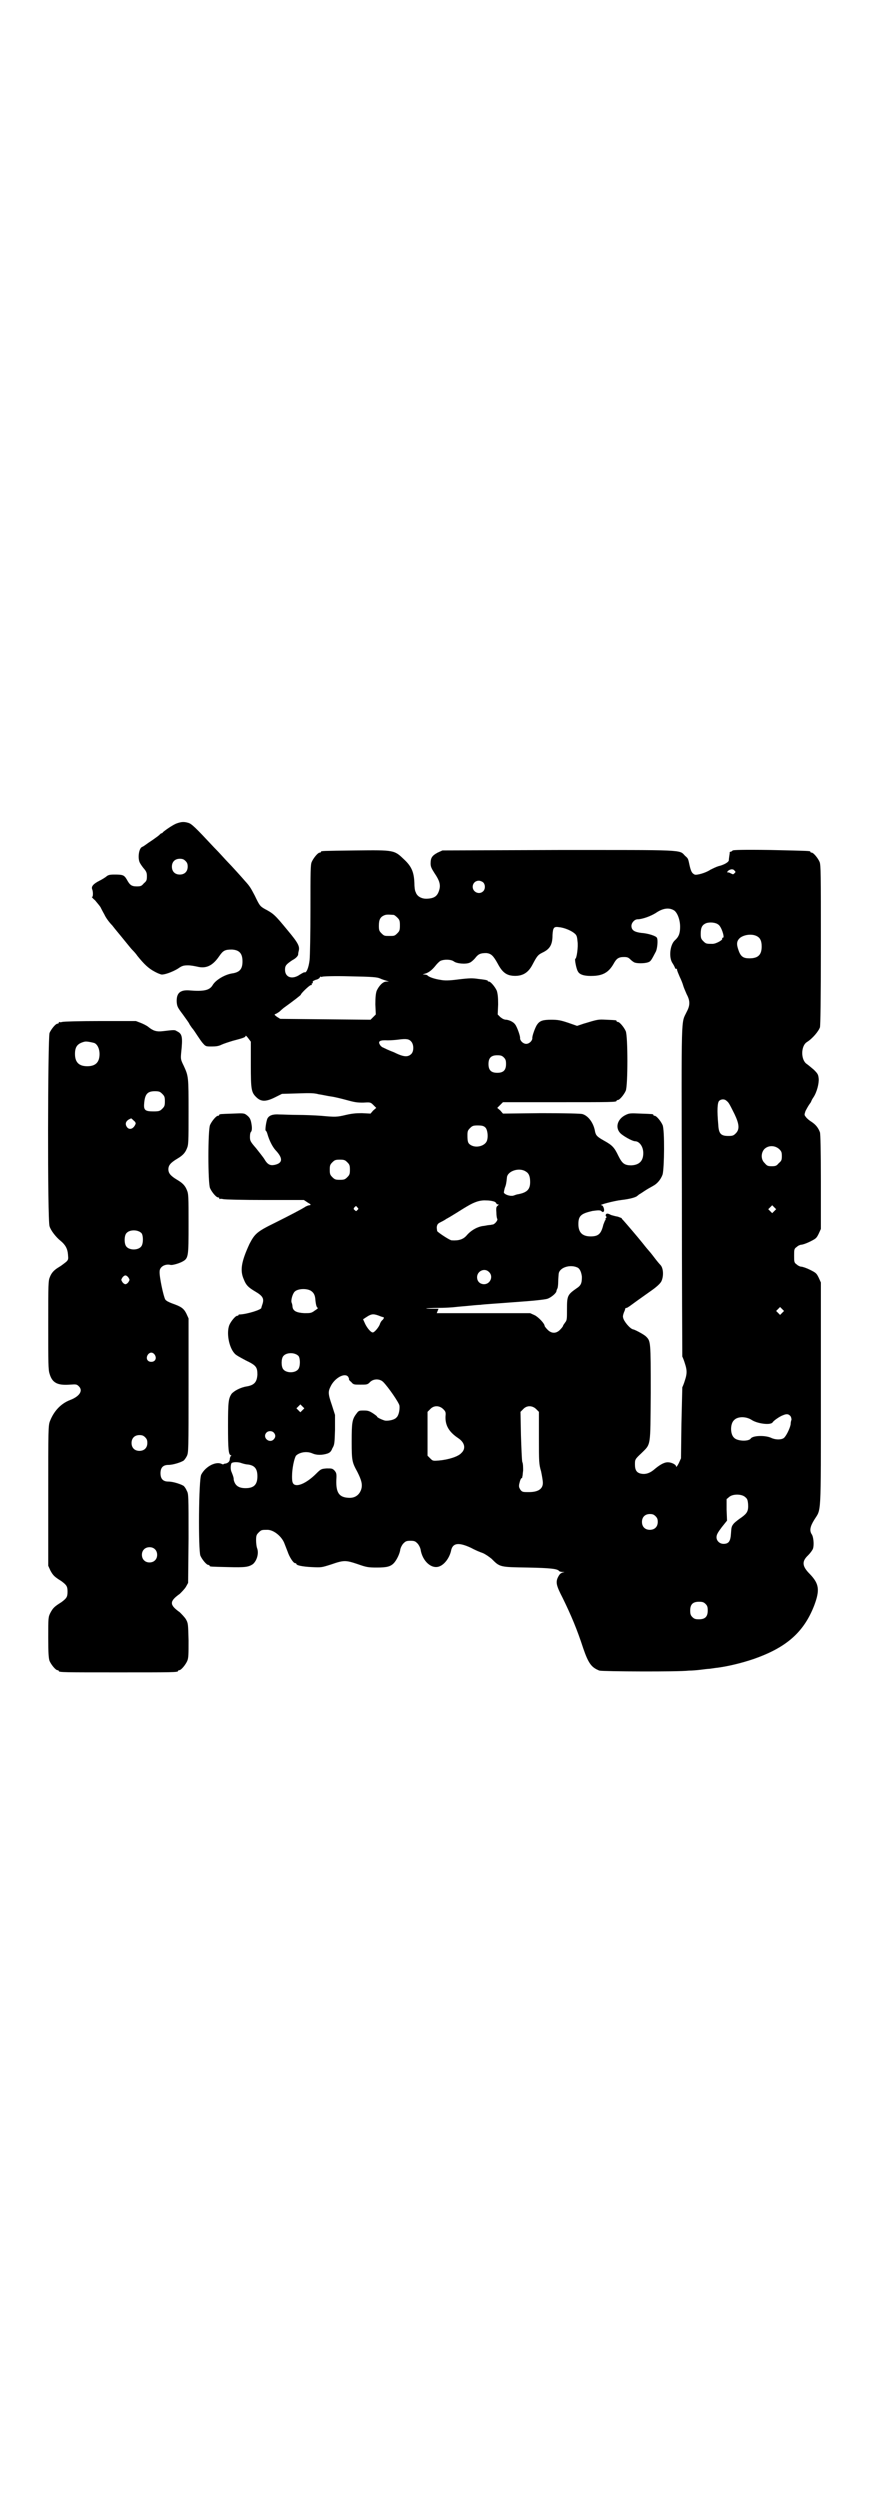 <?xml version="1.0" standalone="no"?>
<!DOCTYPE svg PUBLIC "-//W3C//DTD SVG 20010904//EN"
 "http://www.w3.org/TR/2001/REC-SVG-20010904/DTD/svg10.dtd">
<svg version="1.0" xmlns="http://www.w3.org/2000/svg"
 width="1000pt" height="2850pt" viewBox="0 0 1000 2850"
 preserveAspectRatio="xMidYMid meet">
<g transform="translate(0,2850) scale(0.5,-0.5)"
fill="#000000" stroke="none">
<path d="M404 3823 c-7 -2 -25 -14 -32 -20 -1 -2 -3 -3 -4 -3 -1 0 -3 -2 -5
-4 -2 -2 -8 -6 -12 -9 -4 -3 -12 -8 -16 -11 -4 -3 -10 -7 -11 -7 -7 -3 -10
-23 -6 -34 1 -3 5 -9 9 -14 7 -8 8 -11 8 -19 0 -9 -1 -11 -7 -16 -5 -6 -7 -7
-16 -7 -12 0 -16 3 -23 16 -6 10 -9 11 -28 11 -11 0 -14 -1 -18 -4 -2 -2 -10
-7 -16 -10 -14 -7 -19 -13 -17 -19 3 -7 2 -19 0 -18 -2 1 1 -3 7 -8 5 -6 10
-12 12 -15 1 -2 5 -10 9 -17 3 -7 11 -18 18 -25 6 -8 18 -22 26 -32 9 -11 17
-21 19 -23 2 -2 8 -8 12 -14 16 -20 26 -29 39 -36 7 -4 15 -7 17 -7 8 0 24 6
36 13 10 7 13 8 24 8 7 0 16 -2 21 -3 20 -5 35 2 50 24 9 13 13 15 29 15 17
-1 24 -9 24 -27 0 -17 -6 -24 -21 -27 -18 -2 -40 -15 -47 -27 -7 -12 -20 -15
-55 -12 -20 1 -28 -7 -27 -27 1 -10 2 -12 14 -28 7 -10 14 -19 15 -22 1 -2 4
-6 6 -9 3 -3 8 -11 12 -17 4 -6 10 -15 13 -18 6 -7 7 -7 20 -7 10 0 16 1 22 4
4 2 16 6 26 9 23 6 29 8 29 11 0 2 3 -1 6 -5 l6 -8 0 -52 c0 -59 1 -64 14 -76
10 -9 21 -9 41 1 l16 8 35 1 c29 1 38 1 49 -2 8 -1 20 -4 28 -5 8 -1 24 -5 35
-8 18 -5 24 -6 38 -6 16 1 17 1 23 -5 l7 -7 -7 -6 -6 -7 -20 1 c-14 0 -23 -1
-36 -4 -21 -5 -24 -5 -57 -2 -14 1 -38 2 -53 2 -15 0 -34 1 -42 1 -15 1 -23
-2 -27 -9 -3 -6 -6 -28 -4 -28 1 0 3 -4 4 -8 4 -14 11 -28 18 -36 18 -19 17
-30 -2 -34 -10 -2 -16 1 -23 13 -3 5 -12 16 -19 25 -13 15 -14 17 -14 26 0 6
1 11 3 12 1 2 2 6 1 14 -2 14 -4 18 -12 24 -5 4 -8 4 -31 3 -29 -1 -31 -1 -31
-3 0 -1 -1 -2 -3 -2 -4 0 -14 -12 -18 -21 -5 -11 -5 -133 0 -144 4 -9 14 -21
18 -21 2 0 3 -1 3 -2 0 -2 1 -2 1 -2 1 1 4 1 8 0 3 -1 46 -2 95 -2 l89 0 9 -6
c7 -4 8 -5 4 -6 -3 0 -7 -2 -9 -3 -9 -6 -36 -20 -70 -37 -41 -20 -46 -25 -58
-48 -19 -41 -22 -61 -13 -81 5 -13 10 -18 25 -27 19 -11 22 -17 17 -31 -1 -3
-2 -6 -2 -7 0 -4 -31 -14 -49 -15 -2 0 -3 0 -3 -1 0 -1 -1 -2 -3 -2 -4 0 -14
-12 -18 -21 -7 -18 -1 -51 12 -65 3 -4 15 -10 26 -16 23 -11 26 -15 26 -32 -1
-17 -7 -24 -24 -27 -14 -2 -29 -10 -35 -17 -7 -11 -8 -18 -8 -73 0 -53 1 -67
7 -67 1 0 1 -1 -1 -2 -1 -2 -2 -5 -2 -7 0 -5 -4 -9 -10 -10 -2 0 -4 -1 -4 -1
0 -1 -2 -1 -4 0 -13 7 -37 -5 -47 -24 -6 -10 -7 -172 -2 -185 4 -9 14 -21 18
-21 2 0 3 -1 3 -2 0 -2 1 -2 42 -3 39 -1 47 0 57 7 9 8 14 25 9 37 -1 3 -2 11
-2 17 0 11 1 13 6 18 6 6 7 6 20 6 14 0 33 -15 39 -32 2 -5 5 -13 7 -18 4 -12
13 -26 17 -26 2 0 3 -1 3 -2 0 -3 14 -6 35 -7 22 -1 22 -1 44 6 29 10 33 10
60 1 20 -7 24 -8 44 -8 23 0 32 2 40 11 6 7 13 21 14 31 1 4 4 10 7 13 5 5 7
6 16 6 9 0 11 -1 16 -6 3 -3 6 -9 7 -13 4 -28 26 -47 44 -39 12 5 23 21 26 37
4 16 17 18 45 5 9 -5 21 -10 27 -12 5 -2 14 -8 20 -13 19 -19 18 -19 82 -20
53 -1 69 -3 72 -8 1 -1 4 -2 8 -2 5 0 5 -1 1 -1 -6 -2 -8 -4 -12 -12 -5 -11
-3 -19 11 -46 20 -41 33 -72 47 -115 12 -35 19 -44 37 -51 8 -2 179 -3 204 0
7 0 19 1 27 2 8 1 16 2 18 2 2 0 8 1 15 2 29 3 72 14 100 25 68 26 104 61 126
118 13 35 11 49 -10 71 -18 18 -19 29 -4 43 5 5 10 12 11 15 3 9 1 28 -3 33
-5 8 -4 17 6 33 16 26 15 1 15 286 l0 255 -5 11 c-5 10 -6 11 -20 18 -8 4 -17
7 -20 7 -2 0 -7 2 -10 5 -6 4 -6 6 -6 20 0 14 0 16 6 20 3 3 8 5 10 5 3 0 12
3 20 7 14 7 15 8 20 18 l5 11 0 107 c0 75 -1 108 -2 113 -4 11 -10 18 -19 24
-5 3 -11 8 -13 11 -4 5 -4 5 -1 14 2 4 6 11 8 14 3 4 5 7 5 8 0 0 2 5 5 9 8
12 13 32 12 43 -1 9 -2 11 -11 20 -6 5 -13 11 -16 13 -14 9 -14 41 0 50 13 8
27 25 30 34 1 7 2 59 2 190 0 160 0 180 -3 187 -4 9 -14 21 -18 21 -2 0 -3 1
-3 2 0 2 -1 2 -90 4 -66 1 -85 0 -87 -1 -2 -2 -4 -3 -5 -3 -1 0 -2 -1 -2 -1 0
-1 0 -2 0 -3 0 -1 -2 -12 -2 -16 -1 -4 -11 -10 -24 -13 -6 -2 -14 -6 -18 -8
-10 -7 -31 -13 -36 -11 -6 3 -8 7 -11 19 -4 18 -3 17 -11 24 -13 14 1 13 -290
13 l-263 -1 -11 -5 c-13 -7 -16 -12 -16 -25 0 -7 2 -11 9 -22 11 -16 14 -26
11 -37 -4 -15 -11 -20 -27 -21 -13 -1 -24 5 -27 15 -2 3 -3 12 -3 21 -1 24 -6
37 -23 53 -23 22 -22 22 -111 21 -77 -1 -79 -1 -79 -3 0 -1 -1 -2 -3 -2 -4 0
-14 -12 -18 -21 -3 -6 -3 -21 -3 -108 0 -55 -1 -107 -2 -116 -2 -17 -7 -29
-11 -28 -1 1 -6 -2 -11 -5 -17 -12 -34 -7 -34 11 0 9 2 12 17 22 8 4 13 10 13
13 0 1 0 3 1 7 3 11 0 18 -26 49 -28 34 -31 37 -52 48 -10 6 -11 7 -22 30 -9
17 -11 21 -22 33 -5 6 -32 36 -41 45 -4 4 -17 19 -30 32 -42 45 -51 54 -59 56
-10 3 -16 2 -25 -1z m19 -86 c4 -4 5 -7 5 -13 0 -11 -7 -18 -18 -18 -11 0 -18
7 -18 18 0 11 7 18 18 18 6 0 9 -1 13 -5z m1252 -22 c3 -3 3 -3 0 -6 -3 -3 -3
-3 -9 0 -3 2 -6 2 -6 2 0 -1 -1 -1 -1 0 -2 2 5 7 10 7 2 0 5 -1 6 -3z m-573
-27 c5 -5 5 -15 0 -20 -9 -9 -24 -2 -24 10 0 8 6 14 14 14 3 0 8 -2 10 -4z
m434 -63 c8 -4 15 -21 15 -38 0 -15 -3 -23 -12 -31 -11 -10 -14 -38 -6 -51 2
-3 5 -8 6 -11 1 -2 2 -4 3 -3 1 1 2 0 2 -2 0 -2 3 -9 6 -16 3 -6 7 -16 8 -20
1 -4 5 -13 8 -20 8 -15 8 -25 0 -40 -13 -28 -12 7 -11 -407 0 -206 1 -377 1
-379 1 -2 4 -9 6 -16 5 -15 5 -23 0 -38 -2 -7 -5 -14 -6 -16 0 -2 -1 -40 -2
-83 l-1 -79 -5 -11 c-3 -6 -6 -10 -6 -8 0 5 -11 10 -19 10 -9 0 -19 -6 -33
-18 -9 -7 -18 -10 -28 -8 -10 2 -14 8 -14 21 0 11 0 12 14 25 23 23 21 12 22
138 0 119 0 118 -11 129 -4 4 -24 15 -29 16 -7 1 -22 19 -23 27 -1 2 0 7 2 12
2 4 3 8 3 9 0 0 1 1 3 1 1 0 4 2 7 4 8 6 22 16 46 33 16 11 23 18 26 23 6 12
5 31 -2 38 -2 2 -8 9 -14 17 -6 8 -11 14 -12 15 -1 1 -7 8 -14 17 -12 15 -36
43 -44 52 -2 2 -4 4 -4 5 0 1 -4 2 -9 4 -6 1 -13 3 -16 4 -3 2 -7 3 -8 3 -3 0
-5 -4 -3 -6 2 -2 1 -3 0 -4 -1 -1 -2 -2 -1 -3 1 -1 0 -2 -1 -2 0 0 -2 -5 -4
-10 -5 -21 -11 -27 -29 -27 -19 0 -28 9 -28 28 0 19 6 24 32 30 14 2 19 2 21
-1 1 -1 3 -2 4 -1 4 2 0 15 -4 15 -10 0 28 10 45 12 18 2 34 6 37 10 1 0 2 2
4 3 2 1 8 5 14 9 6 4 14 8 17 10 10 5 18 15 22 26 4 14 5 102 0 113 -4 9 -14
21 -18 21 -2 0 -3 1 -3 2 0 2 -1 2 -29 3 -23 1 -26 1 -34 -3 -19 -9 -25 -29
-12 -42 6 -6 27 -18 33 -18 10 0 19 -12 19 -27 0 -18 -9 -27 -27 -28 -16 0
-21 4 -30 22 -9 19 -14 24 -32 34 -16 9 -19 12 -21 21 -3 19 -15 36 -29 40 -4
1 -36 2 -94 2 l-87 -1 -6 7 -7 6 7 7 6 6 124 0 c122 0 135 0 135 3 0 1 1 2 3
2 4 0 14 12 18 21 5 11 5 125 0 136 -4 9 -14 21 -18 21 -2 0 -3 1 -3 2 0 2 0
2 -23 3 -19 1 -19 1 -52 -9 l-15 -5 -20 7 c-18 6 -24 7 -39 7 -18 0 -26 -2
-32 -11 -4 -5 -12 -27 -11 -31 0 -6 -7 -13 -14 -13 -7 0 -14 7 -14 13 1 4 -7
26 -11 31 -4 6 -13 10 -20 11 -5 0 -9 2 -14 6 l-6 6 1 23 c0 17 -1 24 -3 31
-4 9 -14 21 -18 21 -2 0 -3 1 -3 2 0 1 -1 1 -2 1 -2 1 -10 2 -19 3 -13 2 -20
2 -45 -1 -23 -3 -32 -3 -42 -1 -14 2 -27 7 -29 10 -1 1 -4 2 -7 2 -5 0 -5 0 1
2 8 2 16 8 24 18 3 4 8 9 11 11 8 4 24 4 31 -1 6 -5 27 -7 36 -3 3 1 9 6 13
11 7 9 12 11 25 11 11 -1 16 -6 26 -24 11 -21 21 -28 40 -28 18 0 30 8 39 25
11 21 13 23 23 28 17 8 23 18 23 40 1 17 3 20 15 18 12 -1 28 -8 35 -14 5 -4
6 -7 7 -18 2 -13 -2 -40 -5 -40 -2 0 2 -23 6 -29 4 -8 17 -11 36 -10 21 1 34
8 45 27 7 13 12 16 24 16 7 0 10 -1 14 -5 3 -3 7 -6 9 -7 5 -3 24 -3 32 0 6 2
7 4 18 25 3 7 5 26 2 31 -2 4 -20 10 -36 11 -15 2 -22 6 -22 16 0 7 7 15 14
15 10 0 31 7 44 16 14 9 27 11 38 5z m-638 -11 c1 0 5 -3 8 -6 5 -5 6 -7 6
-18 0 -11 -1 -13 -6 -18 -6 -6 -7 -6 -18 -6 -11 0 -12 0 -18 6 -5 5 -6 7 -6
17 0 14 3 20 12 24 5 2 8 2 22 1z m740 -22 c7 -4 15 -29 11 -30 -2 0 -3 -1 -2
-2 2 -3 -14 -12 -22 -12 -14 0 -15 0 -21 6 -5 5 -6 7 -6 17 0 14 3 20 12 24 8
3 22 2 28 -3z m89 -27 c7 -4 10 -11 10 -23 0 -19 -8 -27 -28 -27 -14 0 -20 4
-25 19 -5 14 -4 21 4 28 11 8 29 9 39 3z m-860 -96 c4 -2 11 -4 14 -5 l6 -2
-6 0 c-8 0 -17 -10 -22 -21 -2 -6 -3 -14 -3 -31 l1 -23 -6 -6 -6 -6 -103 1
-103 1 -8 5 c-5 4 -6 5 -3 6 1 0 6 3 10 6 4 4 8 7 9 8 21 15 39 29 39 30 0 3
20 22 23 22 2 0 3 1 2 2 -1 1 0 2 1 2 1 0 2 1 1 3 0 2 2 3 7 5 5 1 9 4 9 5 1
2 2 3 3 2 1 -1 2 0 3 0 0 1 28 2 62 1 55 -1 63 -2 70 -5z m71 -144 c6 -7 6
-22 0 -28 -8 -8 -18 -7 -40 4 -11 4 -21 9 -23 10 -3 1 -6 3 -8 6 -6 9 -1 12
17 11 8 0 20 1 27 2 16 2 22 1 27 -5z m211 -36 c4 -4 5 -7 5 -15 0 -14 -6 -20
-20 -20 -14 0 -20 6 -20 20 0 14 6 20 20 20 8 0 11 -1 15 -5z m508 -99 c5 -4
6 -6 18 -30 11 -23 12 -35 3 -44 -5 -5 -7 -6 -17 -6 -17 0 -22 5 -23 26 -3 32
-2 50 2 54 4 4 12 5 17 0z m-551 -60 c6 -4 8 -23 4 -32 -5 -11 -24 -16 -36 -9
-7 4 -8 8 -8 23 0 9 1 11 6 16 5 5 7 6 18 6 8 0 13 -1 16 -4z m671 -50 c5 -5
6 -7 6 -16 0 -9 -1 -11 -7 -16 -5 -6 -7 -7 -16 -7 -9 0 -11 1 -16 7 -9 8 -9
23 -1 32 9 9 24 9 34 0z m-985 -30 c5 -5 6 -7 6 -17 0 -10 -1 -12 -6 -17 -5
-5 -7 -6 -17 -6 -10 0 -12 1 -17 6 -5 5 -6 7 -6 17 0 10 1 12 6 17 5 5 7 6 17
6 10 0 12 -1 17 -6z m407 -21 c7 -4 10 -11 10 -24 0 -17 -7 -24 -28 -28 -2 0
-7 -2 -10 -3 -7 -2 -20 2 -22 7 0 1 1 6 2 10 3 7 4 13 5 24 1 15 28 24 43 14z
m-71 -69 c2 -1 4 -3 4 -4 0 -1 2 -2 3 -2 3 0 3 0 0 -3 -3 -2 -4 -5 -3 -15 0
-7 1 -14 2 -15 2 -3 -6 -13 -11 -13 -1 0 -4 -1 -6 -1 -2 0 -8 -1 -13 -2 -14
-1 -30 -10 -40 -22 -8 -9 -18 -12 -34 -11 -4 0 -30 17 -33 21 0 1 -1 5 -1 9 1
6 2 8 8 11 4 2 10 5 14 8 4 2 14 8 22 13 8 5 19 12 26 16 17 10 29 14 44 13 8
0 16 -2 18 -3z m638 -21 l-5 -5 -4 4 -5 5 4 4 5 5 4 -4 5 -5 -4 -4z m-951 8
c3 -3 3 -3 0 -6 -3 -3 -3 -3 -6 0 -3 2 -3 3 -1 6 4 4 4 4 7 0z m502 -137 c6
-3 9 -12 10 -21 0 -15 -2 -20 -13 -27 -20 -14 -21 -17 -21 -47 0 -22 0 -25 -4
-30 -3 -4 -5 -7 -5 -8 0 -1 -3 -5 -6 -8 -9 -10 -20 -10 -29 -1 -4 4 -7 8 -7 9
0 5 -13 19 -22 24 l-11 5 -106 0 -107 0 2 5 2 5 -14 0 c-8 0 -14 0 -14 1 1 0
13 1 27 1 14 0 32 1 40 2 8 1 23 2 32 3 10 1 21 2 25 2 4 1 38 3 76 6 44 3 72
6 77 8 8 3 19 12 20 17 0 2 1 4 2 6 1 1 2 9 2 16 0 7 1 15 1 17 1 15 26 23 43
15z m-202 -10 c11 -10 3 -28 -11 -28 -9 0 -16 6 -16 16 0 14 17 22 27 12z
m-406 -43 c6 -4 9 -9 10 -18 1 -13 3 -21 6 -21 1 0 -2 -3 -7 -6 -8 -6 -10 -6
-24 -6 -18 1 -26 5 -27 15 0 3 -1 7 -2 9 -2 5 2 20 7 25 7 7 27 8 37 2z m1075
-50 l-5 -5 -4 4 -5 5 4 4 5 5 4 -4 5 -5 -4 -4z m-922 -6 c5 -2 10 -4 12 -4 2
-1 2 -2 -1 -6 -3 -2 -6 -7 -7 -11 -3 -7 -12 -18 -16 -18 -4 0 -12 9 -17 19
l-5 11 6 4 c12 8 16 9 28 5z m-181 -93 c4 -6 4 -24 -1 -30 -7 -9 -27 -9 -34 0
-5 6 -5 24 0 30 7 9 27 9 35 0z m113 -47 c1 -2 2 -4 2 -5 -1 -1 1 -4 5 -7 5
-6 6 -6 21 -6 14 0 16 0 21 5 8 9 23 9 31 1 11 -11 36 -47 37 -54 1 -10 -2
-23 -7 -27 -4 -5 -17 -8 -26 -7 -7 2 -18 7 -18 9 0 1 -4 4 -10 8 -8 5 -11 6
-20 6 -11 0 -12 0 -17 -7 -10 -13 -11 -20 -11 -64 0 -44 1 -47 13 -69 9 -18
12 -28 9 -39 -4 -13 -14 -21 -29 -20 -22 1 -29 12 -28 41 1 14 0 16 -4 21 -5
5 -6 5 -18 5 -12 -1 -13 -1 -24 -12 -20 -20 -42 -31 -51 -24 -3 3 -4 6 -4 18
0 18 5 41 9 47 8 8 25 11 38 5 9 -4 22 -4 34 0 5 2 8 4 11 12 5 8 5 12 6 42
l0 34 -7 22 c-9 26 -9 31 -3 43 9 19 32 32 40 22z m-104 -76 l-5 -5 -4 4 -5 5
4 4 5 5 4 -4 5 -5 -4 -4z m321 2 c5 -5 6 -7 5 -16 -1 -21 8 -36 29 -50 15 -10
18 -24 7 -34 -7 -8 -29 -15 -51 -17 -14 -1 -14 -1 -20 5 l-6 6 0 50 0 50 6 6
c8 9 21 9 30 0z m212 0 l6 -6 0 -59 c0 -55 0 -60 5 -77 2 -10 4 -21 4 -26 0
-14 -11 -21 -32 -21 -13 0 -15 0 -19 5 -3 5 -4 7 -3 13 2 9 4 14 6 14 1 0 1 1
1 3 1 1 1 8 2 14 0 7 0 16 -2 20 -1 5 -2 32 -3 61 l-1 53 6 6 c8 9 21 9 30 0z
m579 -15 c2 -2 3 -6 3 -9 -1 -2 -2 -7 -2 -11 -2 -10 -11 -28 -16 -31 -6 -4
-19 -4 -29 1 -14 6 -42 5 -46 -2 -5 -7 -31 -6 -38 2 -9 8 -9 32 0 40 8 9 28 9
41 0 13 -8 42 -12 47 -5 2 4 17 14 23 16 9 4 13 3 17 -1z m-1178 -38 c5 -5 5
-11 0 -16 -10 -10 -27 5 -16 16 4 4 12 4 16 0z m-73 -70 c3 -1 10 -3 14 -3 16
-2 22 -10 22 -27 0 -19 -8 -27 -27 -27 -16 0 -24 6 -27 19 0 5 -1 8 -5 18 -3
6 -2 17 0 20 3 3 16 3 23 0z m1148 -77 c5 -4 6 -6 7 -16 1 -16 -2 -21 -14 -30
-6 -4 -14 -10 -18 -14 -6 -7 -6 -9 -7 -23 -1 -18 -5 -24 -17 -24 -9 0 -16 7
-16 15 0 6 3 11 12 23 l12 15 -1 25 0 24 6 5 c8 7 28 7 36 0z m-204 -44 c4 -4
5 -7 5 -13 0 -11 -7 -18 -18 -18 -11 0 -18 7 -18 18 0 11 7 18 18 18 6 0 9 -1
13 -5z m114 -200 c4 -4 5 -7 5 -15 0 -14 -6 -20 -20 -20 -8 0 -11 1 -15 5 -4
4 -5 7 -5 15 0 14 6 20 20 20 8 0 11 -1 15 -5z"/>
<path d="M142 3370 c-3 -1 -6 -1 -7 0 0 0 -1 0 -1 -2 0 -1 -1 -2 -3 -2 -4 0
-14 -12 -18 -21 -4 -11 -5 -428 0 -441 3 -10 15 -25 25 -33 11 -9 16 -18 17
-31 1 -11 1 -12 -4 -17 -4 -3 -10 -8 -15 -11 -12 -7 -18 -13 -22 -23 -4 -9 -4
-15 -4 -110 0 -86 0 -102 3 -111 6 -21 18 -27 46 -25 15 1 16 1 21 -4 10 -10
1 -23 -20 -31 -21 -8 -37 -25 -46 -48 -4 -10 -4 -18 -4 -170 l0 -160 5 -11 c6
-11 9 -14 25 -24 12 -9 14 -12 14 -24 0 -12 -2 -15 -14 -24 -16 -10 -19 -13
-25 -24 -5 -10 -5 -11 -5 -57 0 -37 1 -47 3 -53 4 -9 14 -21 18 -21 2 0 3 -1
3 -2 0 -3 13 -3 136 -3 123 0 136 0 136 3 0 1 1 2 3 2 4 0 14 12 18 21 3 7 3
15 3 47 -1 38 -1 39 -6 48 -3 5 -10 12 -14 16 -24 17 -24 25 0 42 4 4 11 11
14 16 l5 9 1 101 c0 98 0 102 -4 109 -2 5 -5 9 -7 11 -6 4 -24 10 -35 10 -12
0 -18 6 -18 19 0 13 6 19 18 19 11 0 29 6 35 10 2 2 5 6 7 10 4 8 4 14 4 161
l0 153 -5 11 c-6 12 -12 16 -32 23 -8 3 -14 6 -16 9 -4 6 -14 53 -13 64 0 11
13 18 25 15 4 -1 18 3 26 7 15 8 15 10 15 87 0 62 0 68 -4 77 -4 10 -10 16
-22 23 -15 9 -20 15 -20 24 0 9 5 15 20 24 12 7 18 13 22 23 4 9 4 15 4 84 0
80 0 81 -11 105 -7 14 -7 16 -6 28 4 38 3 45 -10 51 -4 3 -6 3 -31 0 -15 -2
-23 1 -33 9 -2 2 -9 6 -16 9 l-13 5 -82 0 c-44 0 -83 -1 -86 -2z m73 -48 c7
-3 12 -13 12 -25 0 -19 -9 -28 -28 -28 -19 0 -28 9 -28 28 0 17 6 24 22 28 5
1 14 -1 22 -3z m155 -116 c5 -5 6 -7 6 -17 0 -10 -1 -12 -6 -17 -5 -5 -7 -6
-20 -6 -20 0 -23 3 -21 21 2 19 8 25 24 25 10 0 12 -1 17 -6z m-65 -61 c4 -3
5 -6 4 -8 -5 -12 -15 -14 -20 -6 -5 8 -1 15 10 19 1 0 3 -2 6 -5z m18 -257 c4
-6 4 -24 -1 -30 -7 -9 -27 -9 -34 0 -5 6 -5 24 0 30 7 9 27 9 35 0z m-30 -101
c3 -5 3 -5 0 -10 -2 -3 -5 -5 -7 -5 -2 0 -5 2 -7 5 -3 5 -3 5 0 10 2 3 5 5 7
5 2 0 5 -2 7 -5z m60 -176 c5 -8 1 -16 -8 -16 -9 0 -13 8 -8 16 2 3 5 5 8 5 3
0 6 -2 8 -5z m-22 -188 c4 -4 5 -7 5 -13 0 -11 -7 -18 -18 -18 -11 0 -18 7
-18 18 0 11 7 18 18 18 6 0 9 -1 13 -5z m22 -255 c7 -6 7 -19 1 -25 -6 -7 -19
-7 -25 -1 -7 6 -7 19 -1 25 6 7 19 7 25 1z"/>
</g>
</svg>
